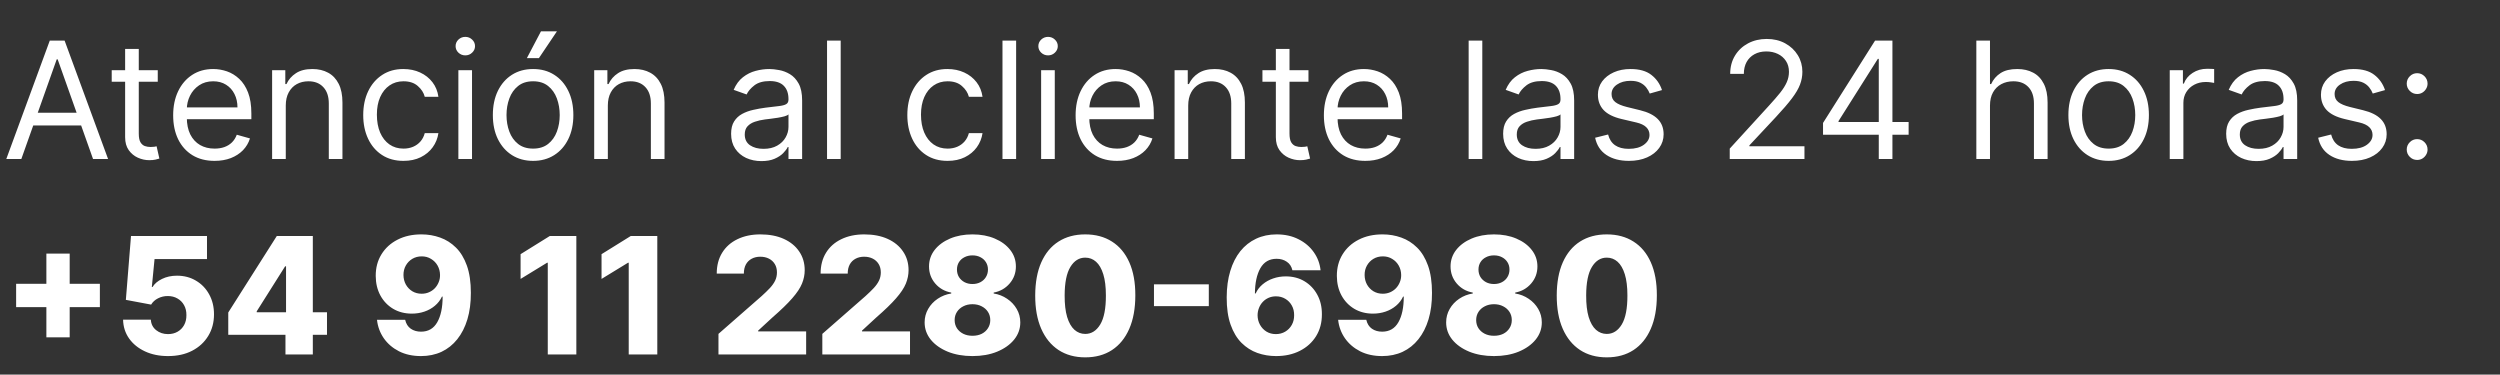 <svg width="307" height="46" viewBox="0 0 307 46" fill="none" xmlns="http://www.w3.org/2000/svg">
<rect x="0" y="0" width="307" height="46" fill="#333333" stroke="none"/>
<path d="M2.619 19.527H0.773L6.114 4.982H7.932L13.273 19.527H11.426L7.08 7.283H6.966L2.619 19.527ZM3.301 13.846H10.744V15.408H3.301V13.846ZM19.372 8.618V10.039H13.718V8.618H19.372ZM15.366 6.005H17.042V16.402C17.042 16.876 17.111 17.231 17.248 17.468C17.39 17.7 17.57 17.856 17.788 17.937C18.011 18.012 18.245 18.05 18.491 18.05C18.676 18.05 18.827 18.041 18.946 18.022C19.064 17.998 19.159 17.979 19.23 17.965L19.571 19.471C19.457 19.513 19.298 19.556 19.095 19.599C18.891 19.646 18.633 19.67 18.321 19.67C17.847 19.67 17.383 19.568 16.929 19.364C16.479 19.161 16.105 18.85 15.806 18.434C15.513 18.017 15.366 17.491 15.366 16.857V6.005ZM26.35 19.755C25.299 19.755 24.392 19.523 23.63 19.059C22.872 18.59 22.287 17.937 21.875 17.099C21.468 16.256 21.265 15.276 21.265 14.158C21.265 13.041 21.468 12.056 21.875 11.204C22.287 10.347 22.86 9.679 23.594 9.201C24.333 8.718 25.194 8.476 26.179 8.476C26.747 8.476 27.309 8.571 27.863 8.76C28.416 8.95 28.921 9.258 29.375 9.684C29.83 10.105 30.192 10.664 30.462 11.36C30.732 12.056 30.867 12.913 30.867 13.931V14.641H22.458V13.192H29.162C29.162 12.577 29.039 12.027 28.793 11.545C28.552 11.062 28.206 10.681 27.756 10.401C27.311 10.122 26.785 9.982 26.179 9.982C25.512 9.982 24.934 10.148 24.446 10.479C23.963 10.806 23.592 11.232 23.331 11.758C23.071 12.283 22.941 12.847 22.941 13.448V14.414C22.941 15.238 23.083 15.936 23.367 16.509C23.656 17.077 24.056 17.511 24.567 17.809C25.078 18.102 25.673 18.249 26.35 18.249C26.79 18.249 27.188 18.188 27.543 18.064C27.903 17.937 28.213 17.747 28.473 17.496C28.734 17.241 28.935 16.923 29.077 16.545L30.696 16.999C30.526 17.548 30.239 18.031 29.837 18.448C29.434 18.86 28.937 19.182 28.346 19.414C27.754 19.641 27.088 19.755 26.35 19.755ZM35.093 12.965V19.527H33.416V8.618H35.036V10.323H35.178C35.434 9.769 35.822 9.324 36.343 8.988C36.864 8.647 37.536 8.476 38.36 8.476C39.098 8.476 39.745 8.628 40.299 8.931C40.853 9.229 41.283 9.684 41.591 10.295C41.899 10.901 42.053 11.668 42.053 12.596V19.527H40.377V12.709C40.377 11.852 40.154 11.185 39.709 10.707C39.264 10.223 38.653 9.982 37.877 9.982C37.342 9.982 36.864 10.098 36.442 10.33C36.025 10.562 35.696 10.901 35.455 11.346C35.213 11.791 35.093 12.331 35.093 12.965ZM49.547 19.755C48.525 19.755 47.644 19.513 46.906 19.03C46.167 18.547 45.599 17.882 45.201 17.035C44.803 16.187 44.604 15.219 44.604 14.13C44.604 13.022 44.808 12.044 45.215 11.197C45.627 10.344 46.2 9.679 46.934 9.201C47.672 8.718 48.534 8.476 49.519 8.476C50.286 8.476 50.977 8.618 51.593 8.903C52.209 9.187 52.713 9.584 53.106 10.096C53.499 10.607 53.743 11.204 53.837 11.886H52.161C52.033 11.388 51.749 10.948 51.309 10.565C50.873 10.176 50.286 9.982 49.547 9.982C48.894 9.982 48.321 10.152 47.829 10.493C47.341 10.83 46.96 11.306 46.685 11.921C46.415 12.532 46.281 13.249 46.281 14.073C46.281 14.916 46.413 15.65 46.678 16.275C46.948 16.9 47.327 17.385 47.815 17.731C48.307 18.076 48.885 18.249 49.547 18.249C49.983 18.249 50.379 18.173 50.734 18.022C51.089 17.87 51.389 17.652 51.636 17.368C51.882 17.084 52.057 16.743 52.161 16.346H53.837C53.743 16.99 53.508 17.57 53.134 18.086C52.765 18.597 52.275 19.004 51.664 19.307C51.058 19.606 50.352 19.755 49.547 19.755ZM56.288 19.527V8.618H57.964V19.527H56.288ZM57.14 6.8C56.813 6.8 56.531 6.689 56.295 6.466C56.063 6.244 55.947 5.976 55.947 5.664C55.947 5.351 56.063 5.084 56.295 4.861C56.531 4.639 56.813 4.528 57.14 4.528C57.467 4.528 57.746 4.639 57.978 4.861C58.215 5.084 58.333 5.351 58.333 5.664C58.333 5.976 58.215 6.244 57.978 6.466C57.746 6.689 57.467 6.8 57.14 6.8ZM65.466 19.755C64.481 19.755 63.617 19.52 62.873 19.052C62.135 18.583 61.557 17.927 61.14 17.084C60.728 16.241 60.522 15.257 60.522 14.13C60.522 12.993 60.728 12.002 61.14 11.154C61.557 10.306 62.135 9.648 62.873 9.18C63.617 8.711 64.481 8.476 65.466 8.476C66.45 8.476 67.312 8.711 68.051 9.18C68.794 9.648 69.372 10.306 69.784 11.154C70.2 12.002 70.409 12.993 70.409 14.13C70.409 15.257 70.2 16.241 69.784 17.084C69.372 17.927 68.794 18.583 68.051 19.052C67.312 19.52 66.45 19.755 65.466 19.755ZM65.466 18.249C66.214 18.249 66.829 18.057 67.312 17.674C67.795 17.29 68.153 16.786 68.385 16.161C68.617 15.536 68.733 14.859 68.733 14.13C68.733 13.401 68.617 12.721 68.385 12.091C68.153 11.462 67.795 10.953 67.312 10.565C66.829 10.176 66.214 9.982 65.466 9.982C64.717 9.982 64.102 10.176 63.619 10.565C63.136 10.953 62.779 11.462 62.547 12.091C62.315 12.721 62.199 13.401 62.199 14.13C62.199 14.859 62.315 15.536 62.547 16.161C62.779 16.786 63.136 17.29 63.619 17.674C64.102 18.057 64.717 18.249 65.466 18.249ZM64.698 7.141L66.431 3.846H68.392L66.176 7.141H64.698ZM74.643 12.965V19.527H72.967V8.618H74.587V10.323H74.729C74.984 9.769 75.373 9.324 75.893 8.988C76.414 8.647 77.087 8.476 77.91 8.476C78.649 8.476 79.295 8.628 79.849 8.931C80.403 9.229 80.834 9.684 81.142 10.295C81.45 10.901 81.604 11.668 81.604 12.596V19.527H79.927V12.709C79.927 11.852 79.705 11.185 79.26 10.707C78.815 10.223 78.204 9.982 77.427 9.982C76.892 9.982 76.414 10.098 75.993 10.33C75.576 10.562 75.247 10.901 75.006 11.346C74.764 11.791 74.643 12.331 74.643 12.965ZM93.502 19.783C92.81 19.783 92.183 19.653 91.62 19.393C91.056 19.127 90.609 18.746 90.277 18.249C89.946 17.747 89.78 17.141 89.78 16.431C89.78 15.806 89.903 15.299 90.15 14.911C90.396 14.518 90.725 14.21 91.137 13.988C91.549 13.765 92.003 13.6 92.5 13.491C93.002 13.377 93.507 13.287 94.013 13.221C94.676 13.136 95.213 13.072 95.625 13.029C96.042 12.982 96.345 12.903 96.534 12.795C96.728 12.686 96.826 12.496 96.826 12.226V12.17C96.826 11.469 96.634 10.924 96.25 10.536C95.871 10.148 95.296 9.954 94.525 9.954C93.724 9.954 93.097 10.129 92.642 10.479C92.188 10.83 91.868 11.204 91.684 11.601L90.093 11.033C90.377 10.37 90.755 9.854 91.229 9.485C91.707 9.111 92.228 8.85 92.791 8.704C93.36 8.552 93.918 8.476 94.468 8.476C94.818 8.476 95.221 8.519 95.675 8.604C96.134 8.685 96.577 8.853 97.003 9.108C97.434 9.364 97.791 9.75 98.076 10.266C98.36 10.782 98.502 11.473 98.502 12.34V19.527H96.826V18.05H96.74C96.627 18.287 96.437 18.54 96.172 18.81C95.907 19.08 95.554 19.31 95.114 19.499C94.674 19.689 94.136 19.783 93.502 19.783ZM93.757 18.277C94.42 18.277 94.979 18.147 95.434 17.887C95.893 17.627 96.239 17.29 96.471 16.878C96.707 16.466 96.826 16.033 96.826 15.579V14.045C96.755 14.13 96.598 14.208 96.357 14.279C96.12 14.345 95.846 14.404 95.533 14.457C95.225 14.504 94.925 14.546 94.631 14.584C94.342 14.617 94.108 14.646 93.928 14.67C93.492 14.726 93.085 14.819 92.706 14.947C92.332 15.07 92.029 15.257 91.797 15.508C91.57 15.754 91.456 16.09 91.456 16.516C91.456 17.099 91.672 17.539 92.103 17.837C92.538 18.131 93.09 18.277 93.757 18.277ZM103.237 4.982V19.527H101.561V4.982H103.237ZM116.364 19.755C115.341 19.755 114.461 19.513 113.722 19.03C112.983 18.547 112.415 17.882 112.017 17.035C111.62 16.187 111.421 15.219 111.421 14.13C111.421 13.022 111.624 12.044 112.032 11.197C112.443 10.344 113.016 9.679 113.75 9.201C114.489 8.718 115.351 8.476 116.336 8.476C117.103 8.476 117.794 8.618 118.409 8.903C119.025 9.187 119.529 9.584 119.922 10.096C120.315 10.607 120.559 11.204 120.654 11.886H118.978C118.85 11.388 118.566 10.948 118.125 10.565C117.69 10.176 117.103 9.982 116.364 9.982C115.711 9.982 115.138 10.152 114.645 10.493C114.158 10.83 113.776 11.306 113.502 11.921C113.232 12.532 113.097 13.249 113.097 14.073C113.097 14.916 113.229 15.65 113.495 16.275C113.765 16.9 114.143 17.385 114.631 17.731C115.123 18.076 115.701 18.249 116.364 18.249C116.8 18.249 117.195 18.173 117.55 18.022C117.905 17.87 118.206 17.652 118.452 17.368C118.698 17.084 118.873 16.743 118.978 16.346H120.654C120.559 16.99 120.325 17.57 119.951 18.086C119.581 18.597 119.091 19.004 118.48 19.307C117.874 19.606 117.169 19.755 116.364 19.755ZM124.78 4.982V19.527H123.104V4.982H124.78ZM127.85 19.527V8.618H129.526V19.527H127.85ZM128.702 6.8C128.376 6.8 128.094 6.689 127.857 6.466C127.625 6.244 127.509 5.976 127.509 5.664C127.509 5.351 127.625 5.084 127.857 4.861C128.094 4.639 128.376 4.528 128.702 4.528C129.029 4.528 129.308 4.639 129.54 4.861C129.777 5.084 129.896 5.351 129.896 5.664C129.896 5.976 129.777 6.244 129.54 6.466C129.308 6.689 129.029 6.8 128.702 6.8ZM137.17 19.755C136.119 19.755 135.212 19.523 134.45 19.059C133.692 18.59 133.108 17.937 132.696 17.099C132.288 16.256 132.085 15.276 132.085 14.158C132.085 13.041 132.288 12.056 132.696 11.204C133.108 10.347 133.68 9.679 134.414 9.201C135.153 8.718 136.015 8.476 137 8.476C137.568 8.476 138.129 8.571 138.683 8.76C139.237 8.95 139.741 9.258 140.196 9.684C140.65 10.105 141.012 10.664 141.282 11.36C141.552 12.056 141.687 12.913 141.687 13.931V14.641H133.278V13.192H139.983C139.983 12.577 139.859 12.027 139.613 11.545C139.372 11.062 139.026 10.681 138.576 10.401C138.131 10.122 137.606 9.982 137 9.982C136.332 9.982 135.754 10.148 135.267 10.479C134.784 10.806 134.412 11.232 134.152 11.758C133.891 12.283 133.761 12.847 133.761 13.448V14.414C133.761 15.238 133.903 15.936 134.187 16.509C134.476 17.077 134.876 17.511 135.387 17.809C135.899 18.102 136.493 18.249 137.17 18.249C137.61 18.249 138.008 18.188 138.363 18.064C138.723 17.937 139.033 17.747 139.294 17.496C139.554 17.241 139.755 16.923 139.897 16.545L141.517 16.999C141.346 17.548 141.06 18.031 140.657 18.448C140.255 18.86 139.758 19.182 139.166 19.414C138.574 19.641 137.909 19.755 137.17 19.755ZM145.913 12.965V19.527H144.237V8.618H145.856V10.323H145.998C146.254 9.769 146.642 9.324 147.163 8.988C147.684 8.647 148.356 8.476 149.18 8.476C149.919 8.476 150.565 8.628 151.119 8.931C151.673 9.229 152.104 9.684 152.412 10.295C152.719 10.901 152.873 11.668 152.873 12.596V19.527H151.197V12.709C151.197 11.852 150.975 11.185 150.529 10.707C150.084 10.223 149.474 9.982 148.697 9.982C148.162 9.982 147.684 10.098 147.262 10.33C146.846 10.562 146.517 10.901 146.275 11.346C146.034 11.791 145.913 12.331 145.913 12.965ZM160.68 8.618V10.039H155.027V8.618H160.68ZM156.675 6.005H158.351V16.402C158.351 16.876 158.419 17.231 158.557 17.468C158.699 17.7 158.879 17.856 159.097 17.937C159.319 18.012 159.553 18.05 159.8 18.05C159.984 18.05 160.136 18.041 160.254 18.022C160.373 17.998 160.467 17.979 160.538 17.965L160.879 19.471C160.766 19.513 160.607 19.556 160.403 19.599C160.2 19.646 159.942 19.67 159.629 19.67C159.156 19.67 158.692 19.568 158.237 19.364C157.787 19.161 157.413 18.85 157.115 18.434C156.821 18.017 156.675 17.491 156.675 16.857V6.005ZM167.658 19.755C166.607 19.755 165.7 19.523 164.938 19.059C164.181 18.59 163.596 17.937 163.184 17.099C162.777 16.256 162.573 15.276 162.573 14.158C162.573 13.041 162.777 12.056 163.184 11.204C163.596 10.347 164.169 9.679 164.903 9.201C165.641 8.718 166.503 8.476 167.488 8.476C168.056 8.476 168.617 8.571 169.171 8.76C169.725 8.95 170.229 9.258 170.684 9.684C171.138 10.105 171.501 10.664 171.771 11.36C172.04 12.056 172.175 12.913 172.175 13.931V14.641H163.766V13.192H170.471C170.471 12.577 170.348 12.027 170.102 11.545C169.86 11.062 169.514 10.681 169.065 10.401C168.62 10.122 168.094 9.982 167.488 9.982C166.82 9.982 166.243 10.148 165.755 10.479C165.272 10.806 164.9 11.232 164.64 11.758C164.379 12.283 164.249 12.847 164.249 13.448V14.414C164.249 15.238 164.391 15.936 164.675 16.509C164.964 17.077 165.364 17.511 165.876 17.809C166.387 18.102 166.981 18.249 167.658 18.249C168.099 18.249 168.496 18.188 168.852 18.064C169.211 17.937 169.522 17.747 169.782 17.496C170.042 17.241 170.244 16.923 170.386 16.545L172.005 16.999C171.834 17.548 171.548 18.031 171.146 18.448C170.743 18.86 170.246 19.182 169.654 19.414C169.062 19.641 168.397 19.755 167.658 19.755ZM182.026 4.982V19.527H180.35V4.982H182.026ZM188.306 19.783C187.615 19.783 186.988 19.653 186.424 19.393C185.861 19.127 185.413 18.746 185.082 18.249C184.751 17.747 184.585 17.141 184.585 16.431C184.585 15.806 184.708 15.299 184.954 14.911C185.2 14.518 185.529 14.21 185.941 13.988C186.353 13.765 186.808 13.6 187.305 13.491C187.807 13.377 188.311 13.287 188.818 13.221C189.481 13.136 190.018 13.072 190.43 13.029C190.847 12.982 191.15 12.903 191.339 12.795C191.533 12.686 191.63 12.496 191.63 12.226V12.17C191.63 11.469 191.439 10.924 191.055 10.536C190.676 10.148 190.101 9.954 189.329 9.954C188.529 9.954 187.902 10.129 187.447 10.479C186.993 10.83 186.673 11.204 186.488 11.601L184.897 11.033C185.181 10.37 185.56 9.854 186.034 9.485C186.512 9.111 187.033 8.85 187.596 8.704C188.164 8.552 188.723 8.476 189.272 8.476C189.623 8.476 190.025 8.519 190.48 8.604C190.939 8.685 191.382 8.853 191.808 9.108C192.239 9.364 192.596 9.75 192.88 10.266C193.164 10.782 193.306 11.473 193.306 12.34V19.527H191.63V18.05H191.545C191.431 18.287 191.242 18.54 190.977 18.81C190.712 19.08 190.359 19.31 189.919 19.499C189.478 19.689 188.941 19.783 188.306 19.783ZM188.562 18.277C189.225 18.277 189.784 18.147 190.238 17.887C190.698 17.627 191.043 17.29 191.275 16.878C191.512 16.466 191.63 16.033 191.63 15.579V14.045C191.559 14.13 191.403 14.208 191.162 14.279C190.925 14.345 190.65 14.404 190.338 14.457C190.03 14.504 189.729 14.546 189.436 14.584C189.147 14.617 188.912 14.646 188.733 14.67C188.297 14.726 187.89 14.819 187.511 14.947C187.137 15.07 186.834 15.257 186.602 15.508C186.375 15.754 186.261 16.09 186.261 16.516C186.261 17.099 186.476 17.539 186.907 17.837C187.343 18.131 187.894 18.277 188.562 18.277ZM204.093 11.062L202.587 11.488C202.493 11.237 202.353 10.993 202.168 10.756C201.988 10.515 201.742 10.316 201.43 10.16C201.117 10.003 200.717 9.925 200.229 9.925C199.562 9.925 199.005 10.079 198.56 10.387C198.12 10.69 197.9 11.076 197.9 11.545C197.9 11.961 198.051 12.29 198.354 12.532C198.657 12.773 199.131 12.975 199.775 13.136L201.394 13.533C202.37 13.77 203.096 14.132 203.575 14.62C204.053 15.103 204.292 15.725 204.292 16.488C204.292 17.113 204.112 17.672 203.752 18.164C203.397 18.656 202.9 19.045 202.261 19.329C201.621 19.613 200.878 19.755 200.03 19.755C198.918 19.755 197.997 19.513 197.268 19.03C196.539 18.547 196.077 17.842 195.883 16.914L197.474 16.516C197.625 17.103 197.912 17.544 198.333 17.837C198.759 18.131 199.316 18.277 200.002 18.277C200.783 18.277 201.404 18.112 201.863 17.78C202.327 17.444 202.559 17.042 202.559 16.573C202.559 16.194 202.426 15.877 202.161 15.621C201.896 15.361 201.489 15.167 200.94 15.039L199.121 14.613C198.122 14.376 197.388 14.009 196.92 13.512C196.456 13.01 196.224 12.383 196.224 11.63C196.224 11.014 196.397 10.47 196.742 9.996C197.093 9.523 197.568 9.151 198.17 8.881C198.776 8.611 199.462 8.476 200.229 8.476C201.309 8.476 202.156 8.713 202.772 9.187C203.392 9.66 203.833 10.285 204.093 11.062ZM212.412 19.527V18.249L217.213 12.993C217.776 12.378 218.24 11.843 218.605 11.388C218.969 10.929 219.239 10.498 219.414 10.096C219.594 9.689 219.684 9.262 219.684 8.817C219.684 8.306 219.561 7.863 219.315 7.489C219.073 7.115 218.742 6.826 218.321 6.623C217.899 6.419 217.426 6.317 216.9 6.317C216.341 6.317 215.854 6.433 215.437 6.665C215.025 6.893 214.706 7.212 214.478 7.624C214.256 8.036 214.144 8.519 214.144 9.073H212.468C212.468 8.221 212.665 7.473 213.058 6.829C213.451 6.185 213.986 5.683 214.663 5.323C215.345 4.963 216.109 4.783 216.957 4.783C217.809 4.783 218.564 4.963 219.223 5.323C219.881 5.683 220.397 6.168 220.771 6.779C221.145 7.39 221.332 8.069 221.332 8.817C221.332 9.352 221.235 9.876 221.041 10.387C220.851 10.893 220.52 11.459 220.046 12.084C219.578 12.705 218.927 13.462 218.093 14.357L214.826 17.851V17.965H221.588V19.527H212.412ZM223.868 16.545V15.096L230.26 4.982H231.311V7.226H230.6L225.771 14.868V14.982H234.379V16.545H223.868ZM230.714 19.527V16.104V15.43V4.982H232.39V19.527H230.714ZM244.37 12.965V19.527H242.694V4.982H244.37V10.323H244.512C244.768 9.76 245.151 9.312 245.663 8.981C246.179 8.644 246.865 8.476 247.722 8.476C248.466 8.476 249.117 8.626 249.675 8.924C250.234 9.217 250.667 9.67 250.975 10.28C251.288 10.886 251.444 11.658 251.444 12.596V19.527H249.768V12.709C249.768 11.843 249.543 11.173 249.093 10.699C248.648 10.221 248.03 9.982 247.239 9.982C246.69 9.982 246.198 10.098 245.762 10.33C245.331 10.562 244.99 10.901 244.739 11.346C244.493 11.791 244.37 12.331 244.37 12.965ZM258.942 19.755C257.957 19.755 257.093 19.52 256.35 19.052C255.611 18.583 255.033 17.927 254.617 17.084C254.205 16.241 253.999 15.257 253.999 14.13C253.999 12.993 254.205 12.002 254.617 11.154C255.033 10.306 255.611 9.648 256.35 9.18C257.093 8.711 257.957 8.476 258.942 8.476C259.927 8.476 260.789 8.711 261.527 9.18C262.271 9.648 262.848 10.306 263.26 11.154C263.677 12.002 263.885 12.993 263.885 14.13C263.885 15.257 263.677 16.241 263.26 17.084C262.848 17.927 262.271 18.583 261.527 19.052C260.789 19.52 259.927 19.755 258.942 19.755ZM258.942 18.249C259.69 18.249 260.306 18.057 260.789 17.674C261.272 17.29 261.629 16.786 261.861 16.161C262.093 15.536 262.209 14.859 262.209 14.13C262.209 13.401 262.093 12.721 261.861 12.091C261.629 11.462 261.272 10.953 260.789 10.565C260.306 10.176 259.69 9.982 258.942 9.982C258.194 9.982 257.578 10.176 257.095 10.565C256.613 10.953 256.255 11.462 256.023 12.091C255.791 12.721 255.675 13.401 255.675 14.13C255.675 14.859 255.791 15.536 256.023 16.161C256.255 16.786 256.613 17.29 257.095 17.674C257.578 18.057 258.194 18.249 258.942 18.249ZM266.444 19.527V8.618H268.063V10.266H268.177C268.376 9.726 268.736 9.288 269.256 8.952C269.777 8.616 270.364 8.448 271.018 8.448C271.141 8.448 271.295 8.45 271.479 8.455C271.664 8.46 271.804 8.467 271.898 8.476V10.181C271.842 10.167 271.711 10.145 271.508 10.117C271.309 10.084 271.098 10.067 270.876 10.067C270.345 10.067 269.872 10.179 269.455 10.401C269.043 10.619 268.717 10.922 268.475 11.31C268.238 11.694 268.12 12.132 268.12 12.624V19.527H266.444ZM277.095 19.783C276.404 19.783 275.777 19.653 275.213 19.393C274.65 19.127 274.202 18.746 273.871 18.249C273.54 17.747 273.374 17.141 273.374 16.431C273.374 15.806 273.497 15.299 273.743 14.911C273.989 14.518 274.318 14.21 274.73 13.988C275.142 13.765 275.597 13.6 276.094 13.491C276.596 13.377 277.1 13.287 277.607 13.221C278.27 13.136 278.807 13.072 279.219 13.029C279.636 12.982 279.939 12.903 280.128 12.795C280.322 12.686 280.419 12.496 280.419 12.226V12.17C280.419 11.469 280.228 10.924 279.844 10.536C279.465 10.148 278.89 9.954 278.118 9.954C277.318 9.954 276.691 10.129 276.236 10.479C275.782 10.83 275.462 11.204 275.277 11.601L273.686 11.033C273.97 10.37 274.349 9.854 274.823 9.485C275.301 9.111 275.822 8.85 276.385 8.704C276.953 8.552 277.512 8.476 278.061 8.476C278.412 8.476 278.814 8.519 279.269 8.604C279.728 8.685 280.171 8.853 280.597 9.108C281.028 9.364 281.385 9.75 281.669 10.266C281.953 10.782 282.095 11.473 282.095 12.34V19.527H280.419V18.05H280.334C280.22 18.287 280.031 18.54 279.766 18.81C279.501 19.08 279.148 19.31 278.708 19.499C278.267 19.689 277.73 19.783 277.095 19.783ZM277.351 18.277C278.014 18.277 278.573 18.147 279.027 17.887C279.487 17.627 279.832 17.29 280.064 16.878C280.301 16.466 280.419 16.033 280.419 15.579V14.045C280.348 14.13 280.192 14.208 279.951 14.279C279.714 14.345 279.439 14.404 279.127 14.457C278.819 14.504 278.518 14.546 278.225 14.584C277.936 14.617 277.702 14.646 277.522 14.67C277.086 14.726 276.679 14.819 276.3 14.947C275.926 15.07 275.623 15.257 275.391 15.508C275.164 15.754 275.05 16.09 275.05 16.516C275.05 17.099 275.265 17.539 275.696 17.837C276.132 18.131 276.684 18.277 277.351 18.277ZM292.882 11.062L291.376 11.488C291.282 11.237 291.142 10.993 290.957 10.756C290.777 10.515 290.531 10.316 290.219 10.16C289.906 10.003 289.506 9.925 289.018 9.925C288.351 9.925 287.794 10.079 287.349 10.387C286.909 10.69 286.689 11.076 286.689 11.545C286.689 11.961 286.84 12.29 287.143 12.532C287.446 12.773 287.92 12.975 288.564 13.136L290.183 13.533C291.159 13.77 291.885 14.132 292.364 14.62C292.842 15.103 293.081 15.725 293.081 16.488C293.081 17.113 292.901 17.672 292.541 18.164C292.186 18.656 291.689 19.045 291.05 19.329C290.41 19.613 289.667 19.755 288.82 19.755C287.707 19.755 286.786 19.513 286.057 19.03C285.328 18.547 284.866 17.842 284.672 16.914L286.263 16.516C286.414 17.103 286.701 17.544 287.122 17.837C287.548 18.131 288.105 18.277 288.791 18.277C289.572 18.277 290.193 18.112 290.652 17.78C291.116 17.444 291.348 17.042 291.348 16.573C291.348 16.194 291.215 15.877 290.95 15.621C290.685 15.361 290.278 15.167 289.729 15.039L287.91 14.613C286.911 14.376 286.178 14.009 285.709 13.512C285.245 13.01 285.013 12.383 285.013 11.63C285.013 11.014 285.186 10.47 285.531 9.996C285.882 9.523 286.357 9.151 286.959 8.881C287.565 8.611 288.251 8.476 289.018 8.476C290.098 8.476 290.946 8.713 291.561 9.187C292.181 9.66 292.622 10.285 292.882 11.062ZM296.826 19.641C296.475 19.641 296.175 19.516 295.924 19.265C295.673 19.014 295.547 18.713 295.547 18.363C295.547 18.012 295.673 17.712 295.924 17.461C296.175 17.21 296.475 17.084 296.826 17.084C297.176 17.084 297.477 17.21 297.728 17.461C297.979 17.712 298.104 18.012 298.104 18.363C298.104 18.595 298.045 18.808 297.926 19.002C297.813 19.196 297.659 19.352 297.465 19.471C297.275 19.584 297.062 19.641 296.826 19.641ZM296.826 11.545C296.475 11.545 296.175 11.419 295.924 11.168C295.673 10.917 295.547 10.617 295.547 10.266C295.547 9.916 295.673 9.615 295.924 9.364C296.175 9.113 296.475 8.988 296.826 8.988C297.176 8.988 297.477 9.113 297.728 9.364C297.979 9.615 298.104 9.916 298.104 10.266C298.104 10.498 298.045 10.711 297.926 10.905C297.813 11.1 297.659 11.256 297.465 11.374C297.275 11.488 297.062 11.545 296.826 11.545ZM5.695 41.425V31.141H8.557V41.425H5.695ZM1.98 37.718V34.849H12.264V37.718H1.98ZM20.632 43.726C19.572 43.726 18.63 43.535 17.806 43.151C16.982 42.768 16.331 42.24 15.853 41.567C15.379 40.895 15.133 40.123 15.114 39.252H18.523C18.551 39.787 18.769 40.218 19.177 40.545C19.584 40.867 20.069 41.028 20.632 41.028C21.073 41.028 21.463 40.931 21.804 40.736C22.145 40.542 22.413 40.27 22.607 39.92C22.801 39.565 22.896 39.157 22.891 38.698C22.896 38.229 22.799 37.82 22.6 37.469C22.406 37.119 22.136 36.847 21.79 36.653C21.449 36.454 21.056 36.354 20.611 36.354C20.19 36.349 19.79 36.442 19.411 36.631C19.037 36.821 18.753 37.079 18.559 37.405L15.455 36.823L16.087 28.982H25.419V31.816H18.978L18.644 35.246H18.729C18.971 34.844 19.359 34.512 19.894 34.252C20.434 33.987 21.047 33.854 21.733 33.854C22.605 33.854 23.381 34.058 24.063 34.465C24.749 34.867 25.289 35.426 25.682 36.141C26.08 36.856 26.279 37.675 26.279 38.599C26.279 39.598 26.042 40.483 25.569 41.255C25.1 42.027 24.442 42.633 23.594 43.073C22.751 43.509 21.764 43.726 20.632 43.726ZM28.031 41.113V38.371L33.99 28.982H36.426V32.704H35.013L31.526 38.229V38.343H40.155V41.113H28.031ZM35.055 43.528V40.275L35.126 39.074V28.982H38.415V43.528H35.055ZM51.771 28.783C52.566 28.783 53.326 28.913 54.05 29.174C54.775 29.43 55.421 29.839 55.989 30.402C56.557 30.961 57.005 31.698 57.332 32.611C57.658 33.525 57.822 34.64 57.822 35.956C57.826 37.169 57.684 38.255 57.396 39.216C57.107 40.173 56.692 40.987 56.153 41.66C55.618 42.332 54.974 42.846 54.221 43.201C53.468 43.551 52.628 43.726 51.7 43.726C50.677 43.726 49.775 43.53 48.994 43.137C48.217 42.739 47.594 42.204 47.126 41.532C46.662 40.859 46.385 40.107 46.295 39.273H49.754C49.862 39.756 50.092 40.121 50.442 40.367C50.793 40.608 51.212 40.729 51.7 40.729C52.59 40.729 53.255 40.343 53.695 39.572C54.136 38.8 54.356 37.751 54.356 36.425H54.271C54.067 36.861 53.778 37.235 53.404 37.547C53.035 37.86 52.606 38.099 52.119 38.265C51.631 38.431 51.117 38.513 50.577 38.513C49.706 38.513 48.937 38.315 48.269 37.917C47.606 37.519 47.085 36.972 46.707 36.276C46.333 35.58 46.143 34.785 46.139 33.89C46.134 32.886 46.368 32.001 46.842 31.233C47.315 30.462 47.976 29.86 48.823 29.43C49.671 28.994 50.653 28.779 51.771 28.783ZM51.792 31.482C51.356 31.482 50.968 31.584 50.627 31.788C50.291 31.991 50.026 32.266 49.832 32.611C49.638 32.957 49.543 33.345 49.547 33.776C49.552 34.207 49.649 34.595 49.839 34.941C50.033 35.286 50.296 35.561 50.627 35.765C50.963 35.968 51.347 36.07 51.778 36.07C52.1 36.07 52.398 36.011 52.672 35.893C52.947 35.774 53.186 35.611 53.39 35.403C53.593 35.19 53.752 34.943 53.866 34.664C53.984 34.385 54.041 34.086 54.036 33.769C54.031 33.348 53.932 32.964 53.738 32.618C53.544 32.273 53.276 31.998 52.935 31.795C52.599 31.586 52.218 31.482 51.792 31.482ZM70.775 28.982V43.528H67.266V32.263H67.181L63.928 34.252V31.212L67.514 28.982H70.775ZM80.716 28.982V43.528H77.207V32.263H77.122L73.869 34.252V31.212L77.456 28.982H80.716ZM88.228 43.528V40.999L93.534 36.354C93.931 35.994 94.27 35.665 94.549 35.367C94.829 35.064 95.042 34.761 95.189 34.458C95.335 34.15 95.409 33.816 95.409 33.456C95.409 33.054 95.321 32.711 95.146 32.427C94.971 32.138 94.729 31.915 94.421 31.759C94.114 31.603 93.761 31.525 93.363 31.525C92.961 31.525 92.608 31.608 92.305 31.773C92.002 31.934 91.765 32.169 91.595 32.476C91.429 32.784 91.346 33.158 91.346 33.599H88.015C88.015 32.609 88.238 31.754 88.683 31.035C89.128 30.315 89.753 29.761 90.558 29.373C91.368 28.98 92.307 28.783 93.377 28.783C94.481 28.783 95.439 28.968 96.254 29.337C97.068 29.706 97.698 30.223 98.143 30.886C98.593 31.544 98.818 32.308 98.818 33.179C98.818 33.733 98.707 34.283 98.484 34.827C98.261 35.372 97.861 35.973 97.284 36.631C96.711 37.289 95.896 38.078 94.841 38.996L93.1 40.601V40.694H98.995V43.528H88.228ZM100.982 43.528V40.999L106.288 36.354C106.685 35.994 107.024 35.665 107.303 35.367C107.583 35.064 107.796 34.761 107.942 34.458C108.089 34.15 108.163 33.816 108.163 33.456C108.163 33.054 108.075 32.711 107.9 32.427C107.725 32.138 107.483 31.915 107.175 31.759C106.868 31.603 106.515 31.525 106.117 31.525C105.715 31.525 105.362 31.608 105.059 31.773C104.756 31.934 104.519 32.169 104.349 32.476C104.183 32.784 104.1 33.158 104.1 33.599H100.769C100.769 32.609 100.992 31.754 101.437 31.035C101.882 30.315 102.507 29.761 103.312 29.373C104.121 28.98 105.061 28.783 106.131 28.783C107.235 28.783 108.193 28.968 109.008 29.337C109.822 29.706 110.452 30.223 110.897 30.886C111.347 31.544 111.572 32.308 111.572 33.179C111.572 33.733 111.46 34.283 111.238 34.827C111.015 35.372 110.615 35.973 110.038 36.631C109.465 37.289 108.65 38.078 107.594 38.996L105.854 40.601V40.694H111.749V43.528H100.982ZM119.418 43.726C118.286 43.726 117.275 43.547 116.385 43.187C115.5 42.822 114.804 42.33 114.297 41.709C113.795 41.084 113.544 40.379 113.544 39.593C113.544 38.992 113.689 38.44 113.978 37.938C114.266 37.436 114.657 37.02 115.149 36.688C115.647 36.352 116.201 36.136 116.811 36.042V35.928C116.011 35.781 115.355 35.41 114.844 34.813C114.337 34.216 114.084 33.518 114.084 32.718C114.084 31.96 114.314 31.286 114.773 30.694C115.237 30.102 115.869 29.636 116.669 29.295C117.474 28.954 118.39 28.783 119.418 28.783C120.445 28.783 121.359 28.954 122.159 29.295C122.964 29.636 123.596 30.102 124.056 30.694C124.52 31.286 124.752 31.96 124.752 32.718C124.752 33.523 124.494 34.224 123.978 34.82C123.466 35.412 122.815 35.781 122.024 35.928V36.042C122.631 36.136 123.18 36.352 123.672 36.688C124.169 37.02 124.562 37.436 124.851 37.938C125.145 38.44 125.292 38.992 125.292 39.593C125.292 40.379 125.038 41.084 124.532 41.709C124.025 42.33 123.329 42.822 122.443 43.187C121.563 43.547 120.554 43.726 119.418 43.726ZM119.418 41.233C119.849 41.233 120.228 41.153 120.554 40.992C120.881 40.826 121.137 40.597 121.321 40.303C121.511 40.01 121.605 39.678 121.605 39.309C121.605 38.93 121.511 38.594 121.321 38.3C121.132 38.007 120.872 37.777 120.54 37.611C120.213 37.441 119.839 37.356 119.418 37.356C119.001 37.356 118.627 37.441 118.296 37.611C117.964 37.777 117.704 38.007 117.515 38.3C117.325 38.594 117.23 38.93 117.23 39.309C117.23 39.678 117.323 40.01 117.507 40.303C117.697 40.592 117.955 40.819 118.282 40.985C118.613 41.151 118.992 41.233 119.418 41.233ZM119.418 34.877C119.787 34.877 120.114 34.801 120.398 34.65C120.687 34.498 120.912 34.288 121.073 34.018C121.238 33.748 121.321 33.442 121.321 33.101C121.321 32.761 121.238 32.46 121.073 32.199C120.912 31.939 120.689 31.735 120.405 31.589C120.121 31.437 119.792 31.361 119.418 31.361C119.049 31.361 118.72 31.437 118.431 31.589C118.142 31.735 117.917 31.939 117.756 32.199C117.595 32.46 117.515 32.761 117.515 33.101C117.515 33.442 117.595 33.748 117.756 34.018C117.922 34.283 118.149 34.493 118.438 34.65C118.727 34.801 119.053 34.877 119.418 34.877ZM133.267 43.883C131.998 43.883 130.905 43.582 129.986 42.981C129.068 42.375 128.36 41.506 127.863 40.374C127.365 39.238 127.119 37.872 127.124 36.276C127.129 34.681 127.377 33.326 127.87 32.214C128.367 31.096 129.072 30.246 129.986 29.664C130.905 29.077 131.998 28.783 133.267 28.783C134.536 28.783 135.63 29.077 136.549 29.664C137.472 30.246 138.182 31.096 138.679 32.214C139.176 33.331 139.423 34.685 139.418 36.276C139.418 37.877 139.169 39.245 138.672 40.381C138.175 41.518 137.467 42.386 136.549 42.988C135.635 43.584 134.541 43.883 133.267 43.883ZM133.267 41.006C134.025 41.006 134.638 40.62 135.107 39.849C135.576 39.072 135.808 37.881 135.803 36.276C135.803 35.225 135.696 34.358 135.483 33.677C135.27 32.99 134.974 32.479 134.595 32.143C134.217 31.806 133.774 31.638 133.267 31.638C132.515 31.638 131.906 32.02 131.442 32.782C130.978 33.539 130.744 34.704 130.739 36.276C130.734 37.341 130.836 38.224 131.044 38.925C131.257 39.626 131.556 40.149 131.939 40.495C132.323 40.836 132.765 41.006 133.267 41.006ZM148.441 34.92V37.59H141.708V34.92H148.441ZM156.696 43.726C155.901 43.726 155.138 43.599 154.409 43.343C153.68 43.083 153.031 42.67 152.463 42.107C151.895 41.539 151.447 40.795 151.121 39.877C150.794 38.954 150.633 37.829 150.638 36.503C150.642 35.306 150.789 34.231 151.078 33.279C151.367 32.322 151.779 31.511 152.314 30.843C152.854 30.175 153.498 29.666 154.246 29.316C154.999 28.961 155.839 28.783 156.767 28.783C157.785 28.783 158.682 28.982 159.459 29.38C160.24 29.773 160.865 30.303 161.334 30.971C161.803 31.634 162.08 32.372 162.165 33.187H158.706C158.602 32.727 158.372 32.379 158.017 32.143C157.667 31.901 157.25 31.78 156.767 31.78C155.877 31.78 155.212 32.166 154.771 32.938C154.336 33.71 154.113 34.742 154.104 36.035H154.196C154.395 35.599 154.681 35.225 155.055 34.913C155.429 34.6 155.858 34.361 156.341 34.195C156.829 34.025 157.345 33.94 157.889 33.94C158.76 33.94 159.53 34.141 160.197 34.543C160.865 34.946 161.388 35.497 161.767 36.198C162.146 36.894 162.333 37.692 162.328 38.591C162.333 39.605 162.096 40.5 161.618 41.276C161.14 42.048 160.477 42.649 159.629 43.08C158.786 43.511 157.809 43.726 156.696 43.726ZM156.675 41.028C157.106 41.028 157.491 40.926 157.832 40.722C158.173 40.519 158.441 40.242 158.635 39.891C158.829 39.541 158.924 39.145 158.919 38.705C158.924 38.26 158.829 37.865 158.635 37.519C158.446 37.173 158.18 36.899 157.839 36.695C157.503 36.492 157.117 36.39 156.682 36.39C156.365 36.39 156.069 36.449 155.794 36.567C155.519 36.686 155.28 36.851 155.077 37.065C154.878 37.273 154.722 37.519 154.608 37.803C154.494 38.083 154.435 38.386 154.43 38.712C154.435 39.143 154.535 39.534 154.729 39.884C154.923 40.234 155.188 40.514 155.524 40.722C155.86 40.926 156.244 41.028 156.675 41.028ZM169.798 28.783C170.593 28.783 171.353 28.913 172.078 29.174C172.802 29.43 173.448 29.839 174.017 30.402C174.585 30.961 175.032 31.698 175.359 32.611C175.686 33.525 175.849 34.64 175.849 35.956C175.854 37.169 175.712 38.255 175.423 39.216C175.134 40.173 174.72 40.987 174.18 41.66C173.645 42.332 173.001 42.846 172.248 43.201C171.495 43.551 170.655 43.726 169.727 43.726C168.704 43.726 167.802 43.53 167.021 43.137C166.244 42.739 165.622 42.204 165.153 41.532C164.689 40.859 164.412 40.107 164.322 39.273H167.781C167.89 39.756 168.119 40.121 168.47 40.367C168.82 40.608 169.239 40.729 169.727 40.729C170.617 40.729 171.282 40.343 171.723 39.572C172.163 38.8 172.383 37.751 172.383 36.425H172.298C172.094 36.861 171.805 37.235 171.431 37.547C171.062 37.86 170.634 38.099 170.146 38.265C169.658 38.431 169.144 38.513 168.605 38.513C167.734 38.513 166.964 38.315 166.296 37.917C165.634 37.519 165.113 36.972 164.734 36.276C164.36 35.58 164.171 34.785 164.166 33.89C164.161 32.886 164.395 32.001 164.869 31.233C165.342 30.462 166.003 29.86 166.85 29.43C167.698 28.994 168.68 28.779 169.798 28.783ZM169.819 31.482C169.384 31.482 168.995 31.584 168.654 31.788C168.318 31.991 168.053 32.266 167.859 32.611C167.665 32.957 167.57 33.345 167.575 33.776C167.58 34.207 167.677 34.595 167.866 34.941C168.06 35.286 168.323 35.561 168.654 35.765C168.991 35.968 169.374 36.07 169.805 36.07C170.127 36.07 170.425 36.011 170.7 35.893C170.975 35.774 171.214 35.611 171.417 35.403C171.621 35.19 171.779 34.943 171.893 34.664C172.011 34.385 172.068 34.086 172.064 33.769C172.059 33.348 171.959 32.964 171.765 32.618C171.571 32.273 171.304 31.998 170.963 31.795C170.626 31.586 170.245 31.482 169.819 31.482ZM183.461 43.726C182.329 43.726 181.318 43.547 180.428 43.187C179.543 42.822 178.847 42.33 178.34 41.709C177.838 41.084 177.587 40.379 177.587 39.593C177.587 38.992 177.732 38.44 178.021 37.938C178.309 37.436 178.7 37.02 179.192 36.688C179.69 36.352 180.244 36.136 180.854 36.042V35.928C180.054 35.781 179.398 35.41 178.887 34.813C178.38 34.216 178.127 33.518 178.127 32.718C178.127 31.96 178.357 31.286 178.816 30.694C179.28 30.102 179.912 29.636 180.712 29.295C181.517 28.954 182.433 28.783 183.461 28.783C184.488 28.783 185.402 28.954 186.202 29.295C187.007 29.636 187.639 30.102 188.099 30.694C188.563 31.286 188.795 31.96 188.795 32.718C188.795 33.523 188.537 34.224 188.021 34.82C187.509 35.412 186.858 35.781 186.067 35.928V36.042C186.673 36.136 187.223 36.352 187.715 36.688C188.212 37.02 188.605 37.436 188.894 37.938C189.188 38.44 189.334 38.992 189.334 39.593C189.334 40.379 189.081 41.084 188.575 41.709C188.068 42.33 187.372 42.822 186.486 43.187C185.606 43.547 184.597 43.726 183.461 43.726ZM183.461 41.233C183.892 41.233 184.271 41.153 184.597 40.992C184.924 40.826 185.18 40.597 185.364 40.303C185.554 40.01 185.648 39.678 185.648 39.309C185.648 38.93 185.554 38.594 185.364 38.3C185.175 38.007 184.914 37.777 184.583 37.611C184.256 37.441 183.882 37.356 183.461 37.356C183.044 37.356 182.67 37.441 182.339 37.611C182.007 37.777 181.747 38.007 181.557 38.3C181.368 38.594 181.273 38.93 181.273 39.309C181.273 39.678 181.366 40.01 181.55 40.303C181.74 40.592 181.998 40.819 182.325 40.985C182.656 41.151 183.035 41.233 183.461 41.233ZM183.461 34.877C183.83 34.877 184.157 34.801 184.441 34.65C184.73 34.498 184.955 34.288 185.116 34.018C185.281 33.748 185.364 33.442 185.364 33.101C185.364 32.761 185.281 32.46 185.116 32.199C184.955 31.939 184.732 31.735 184.448 31.589C184.164 31.437 183.835 31.361 183.461 31.361C183.092 31.361 182.763 31.437 182.474 31.589C182.185 31.735 181.96 31.939 181.799 32.199C181.638 32.46 181.557 32.761 181.557 33.101C181.557 33.442 181.638 33.748 181.799 34.018C181.965 34.283 182.192 34.493 182.481 34.65C182.77 34.801 183.096 34.877 183.461 34.877ZM197.31 43.883C196.041 43.883 194.948 43.582 194.029 42.981C193.111 42.375 192.403 41.506 191.905 40.374C191.408 39.238 191.162 37.872 191.167 36.276C191.172 34.681 191.42 33.326 191.913 32.214C192.41 31.096 193.115 30.246 194.029 29.664C194.948 29.077 196.041 28.783 197.31 28.783C198.579 28.783 199.673 29.077 200.592 29.664C201.515 30.246 202.225 31.096 202.722 32.214C203.219 33.331 203.466 34.685 203.461 36.276C203.461 37.877 203.212 39.245 202.715 40.381C202.218 41.518 201.51 42.386 200.592 42.988C199.678 43.584 198.584 43.883 197.31 43.883ZM197.31 41.006C198.068 41.006 198.681 40.62 199.15 39.849C199.619 39.072 199.851 37.881 199.846 36.276C199.846 35.225 199.739 34.358 199.526 33.677C199.313 32.99 199.017 32.479 198.638 32.143C198.26 31.806 197.817 31.638 197.31 31.638C196.557 31.638 195.949 32.02 195.485 32.782C195.021 33.539 194.787 34.704 194.782 36.276C194.777 37.341 194.879 38.224 195.087 38.925C195.3 39.626 195.599 40.149 195.982 40.495C196.366 40.836 196.808 41.006 197.31 41.006Z" fill="white"/>
</svg>
